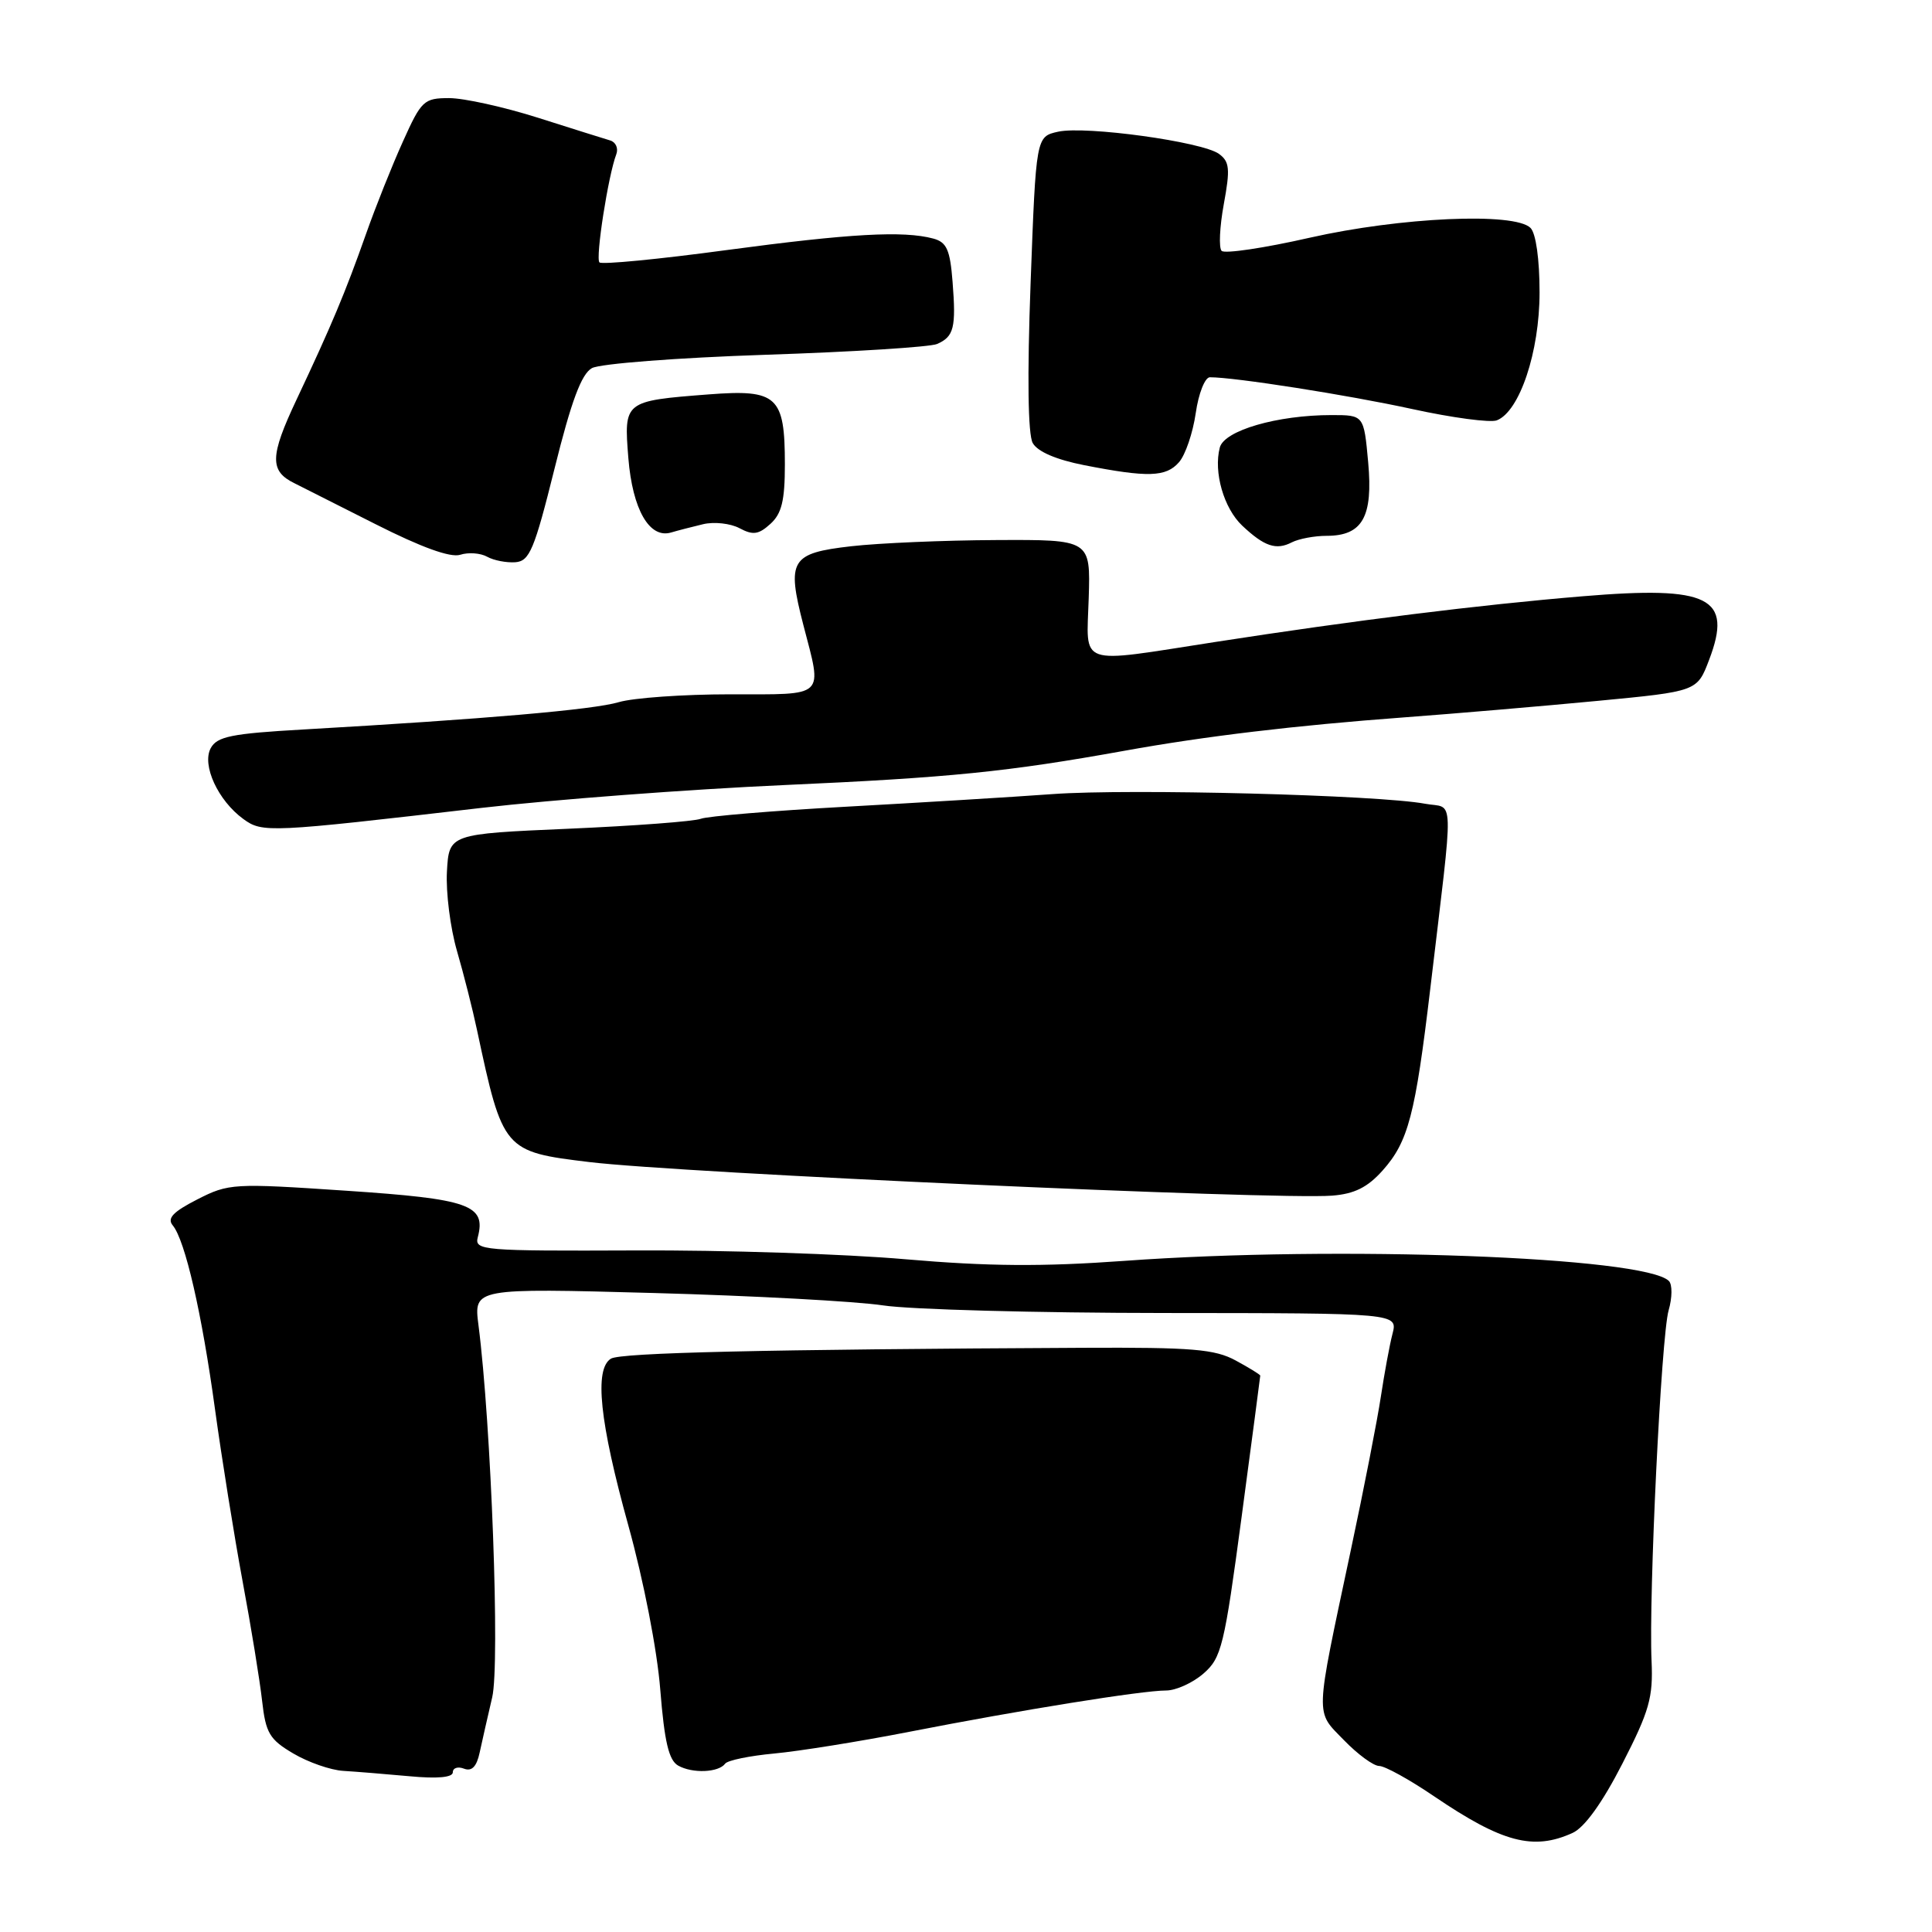 <?xml version="1.0" encoding="UTF-8" standalone="no"?>
<!DOCTYPE svg PUBLIC "-//W3C//DTD SVG 1.1//EN" "http://www.w3.org/Graphics/SVG/1.1/DTD/svg11.dtd" >
<svg xmlns="http://www.w3.org/2000/svg" xmlns:xlink="http://www.w3.org/1999/xlink" version="1.1" viewBox="0 0 256 256">
 <g >
 <path fill="currentColor"
d=" M 208.38 242.87 C 209.96 242.15 212.32 238.88 214.97 233.70 C 218.55 226.72 219.06 224.92 218.84 220.08 C 218.45 211.44 220.12 177.06 221.10 173.63 C 221.59 171.95 221.60 170.20 221.14 169.74 C 217.93 166.53 177.28 165.02 149.00 167.07 C 138.09 167.86 130.91 167.80 120.00 166.86 C 112.03 166.16 95.90 165.63 84.16 165.69 C 63.90 165.77 62.85 165.69 63.31 163.94 C 64.43 159.66 62.22 158.87 45.92 157.78 C 30.90 156.77 30.31 156.80 26.14 158.93 C 22.93 160.57 22.11 161.43 22.89 162.37 C 24.53 164.35 26.75 174.00 28.49 186.74 C 29.38 193.21 31.02 203.45 32.14 209.50 C 33.27 215.55 34.43 222.69 34.73 225.37 C 35.21 229.64 35.71 230.49 38.87 232.35 C 40.85 233.52 43.82 234.55 45.48 234.65 C 47.14 234.75 51.09 235.07 54.25 235.36 C 57.95 235.71 60.00 235.52 60.00 234.84 C 60.00 234.26 60.67 234.04 61.49 234.36 C 62.52 234.75 63.16 234.09 63.56 232.21 C 63.88 230.72 64.63 227.43 65.22 224.90 C 66.26 220.48 65.09 188.70 63.40 175.59 C 62.77 170.68 62.77 170.68 86.64 171.33 C 99.76 171.69 113.42 172.43 117.00 172.97 C 120.58 173.52 137.39 173.97 154.36 173.98 C 185.22 174.00 185.22 174.00 184.51 176.75 C 184.12 178.26 183.44 181.97 182.98 185.00 C 182.53 188.03 180.73 197.25 178.97 205.50 C 174.19 228.01 174.24 226.62 178.08 230.58 C 179.90 232.46 182.00 234.00 182.75 234.00 C 183.50 234.00 186.78 235.81 190.04 238.03 C 199.06 244.15 203.18 245.24 208.38 242.87 Z  M 96.09 233.69 C 96.42 233.25 99.35 232.65 102.59 232.35 C 105.84 232.05 113.90 230.76 120.50 229.47 C 135.28 226.58 151.33 224.00 154.51 224.00 C 155.82 224.00 158.05 222.99 159.47 221.75 C 161.86 219.67 162.23 218.13 164.52 201.00 C 165.88 190.82 166.99 182.40 166.99 182.28 C 167.00 182.15 165.54 181.25 163.75 180.28 C 160.98 178.77 158.00 178.52 143.50 178.59 C 101.05 178.80 82.23 179.24 80.95 180.03 C 78.72 181.41 79.45 188.40 83.26 202.14 C 85.28 209.42 87.08 218.65 87.49 223.90 C 88.04 230.79 88.62 233.25 89.86 233.95 C 91.75 235.02 95.22 234.88 96.09 233.69 Z  M 183.20 155.10 C 186.60 151.29 187.53 147.77 189.52 131.00 C 192.68 104.35 192.76 107.23 188.83 106.50 C 182.64 105.34 149.72 104.48 139.50 105.22 C 134.00 105.62 121.62 106.37 112.00 106.90 C 102.38 107.43 93.76 108.15 92.87 108.49 C 91.97 108.84 84.09 109.43 75.37 109.81 C 59.50 110.50 59.50 110.50 59.22 115.50 C 59.07 118.25 59.67 122.97 60.55 126.00 C 61.43 129.03 62.63 133.75 63.21 136.50 C 66.62 152.47 66.74 152.61 78.10 153.98 C 90.28 155.45 168.92 159.00 176.50 158.43 C 179.46 158.20 181.20 157.34 183.20 155.10 Z  M 63.80 107.05 C 73.31 105.95 91.31 104.59 103.80 104.03 C 125.88 103.04 133.46 102.28 149.00 99.48 C 159.67 97.55 171.59 96.13 186.00 95.06 C 192.88 94.55 204.44 93.56 211.69 92.87 C 224.88 91.61 224.88 91.61 226.46 87.45 C 229.63 79.15 226.55 77.60 209.70 79.01 C 195.95 80.15 179.44 82.21 161.00 85.07 C 142.53 87.93 143.98 88.43 144.26 79.25 C 144.50 71.50 144.50 71.50 132.00 71.56 C 125.12 71.59 116.48 71.96 112.79 72.38 C 104.76 73.30 104.22 74.20 106.45 82.82 C 108.98 92.56 109.56 92.00 96.74 92.00 C 90.55 92.00 83.91 92.47 81.99 93.04 C 78.64 94.04 64.29 95.28 40.20 96.66 C 30.66 97.20 28.76 97.59 27.92 99.14 C 26.72 101.38 28.89 106.08 32.24 108.52 C 34.78 110.37 35.57 110.33 63.80 107.05 Z  M 73.48 62.09 C 75.69 53.18 77.04 49.55 78.43 48.78 C 79.49 48.19 89.75 47.40 101.42 47.01 C 113.01 46.63 123.25 45.98 124.17 45.58 C 126.40 44.60 126.70 43.43 126.22 37.34 C 125.89 33.08 125.44 32.09 123.66 31.61 C 119.70 30.55 112.65 30.94 96.25 33.14 C 87.31 34.35 79.74 35.08 79.43 34.77 C 78.88 34.22 80.59 23.24 81.66 20.45 C 81.96 19.66 81.60 18.83 80.85 18.61 C 80.11 18.39 75.80 17.04 71.28 15.60 C 66.77 14.17 61.47 13.00 59.52 13.00 C 56.17 13.00 55.83 13.32 53.39 18.75 C 51.96 21.91 49.76 27.42 48.50 31.00 C 45.74 38.81 43.93 43.12 39.29 52.96 C 35.74 60.49 35.70 62.43 39.07 64.06 C 39.86 64.45 44.66 66.87 49.75 69.45 C 55.84 72.53 59.68 73.92 60.98 73.51 C 62.07 73.16 63.67 73.28 64.55 73.77 C 65.42 74.26 67.10 74.58 68.28 74.50 C 70.17 74.36 70.80 72.85 73.48 62.09 Z  M 175.78 71.00 C 180.53 71.00 181.95 68.50 181.29 61.25 C 180.72 55.00 180.72 55.00 176.44 55.00 C 169.24 55.00 162.22 57.04 161.63 59.30 C 160.78 62.56 162.16 67.35 164.60 69.65 C 167.53 72.41 169.10 72.94 171.18 71.86 C 172.11 71.39 174.18 71.00 175.78 71.00 Z  M 93.16 69.46 C 94.62 69.11 96.79 69.35 97.99 69.99 C 99.77 70.94 100.52 70.84 102.08 69.42 C 103.58 68.07 104.00 66.33 104.00 61.54 C 104.00 52.48 103.00 51.56 93.90 52.26 C 82.67 53.13 82.66 53.15 83.26 60.70 C 83.81 67.50 86.05 71.41 88.92 70.56 C 89.79 70.30 91.70 69.81 93.16 69.46 Z  M 156.22 61.25 C 157.07 60.29 158.06 57.36 158.44 54.75 C 158.81 52.14 159.66 50.00 160.31 49.99 C 163.56 49.98 178.58 52.33 187.13 54.20 C 192.43 55.36 197.47 56.03 198.33 55.70 C 201.35 54.54 204.00 46.63 204.00 38.75 C 204.00 34.37 203.52 30.92 202.80 30.20 C 200.70 28.10 185.57 28.78 173.54 31.50 C 167.52 32.87 162.27 33.65 161.87 33.24 C 161.48 32.83 161.61 30.05 162.16 27.05 C 163.02 22.38 162.93 21.42 161.52 20.39 C 159.31 18.78 143.87 16.65 140.21 17.45 C 137.28 18.10 137.28 18.10 136.56 37.50 C 136.10 49.91 136.21 57.55 136.84 58.70 C 137.48 59.85 139.96 60.91 143.67 61.64 C 152.10 63.29 154.50 63.22 156.22 61.25 Z "/>
</g>
</svg>